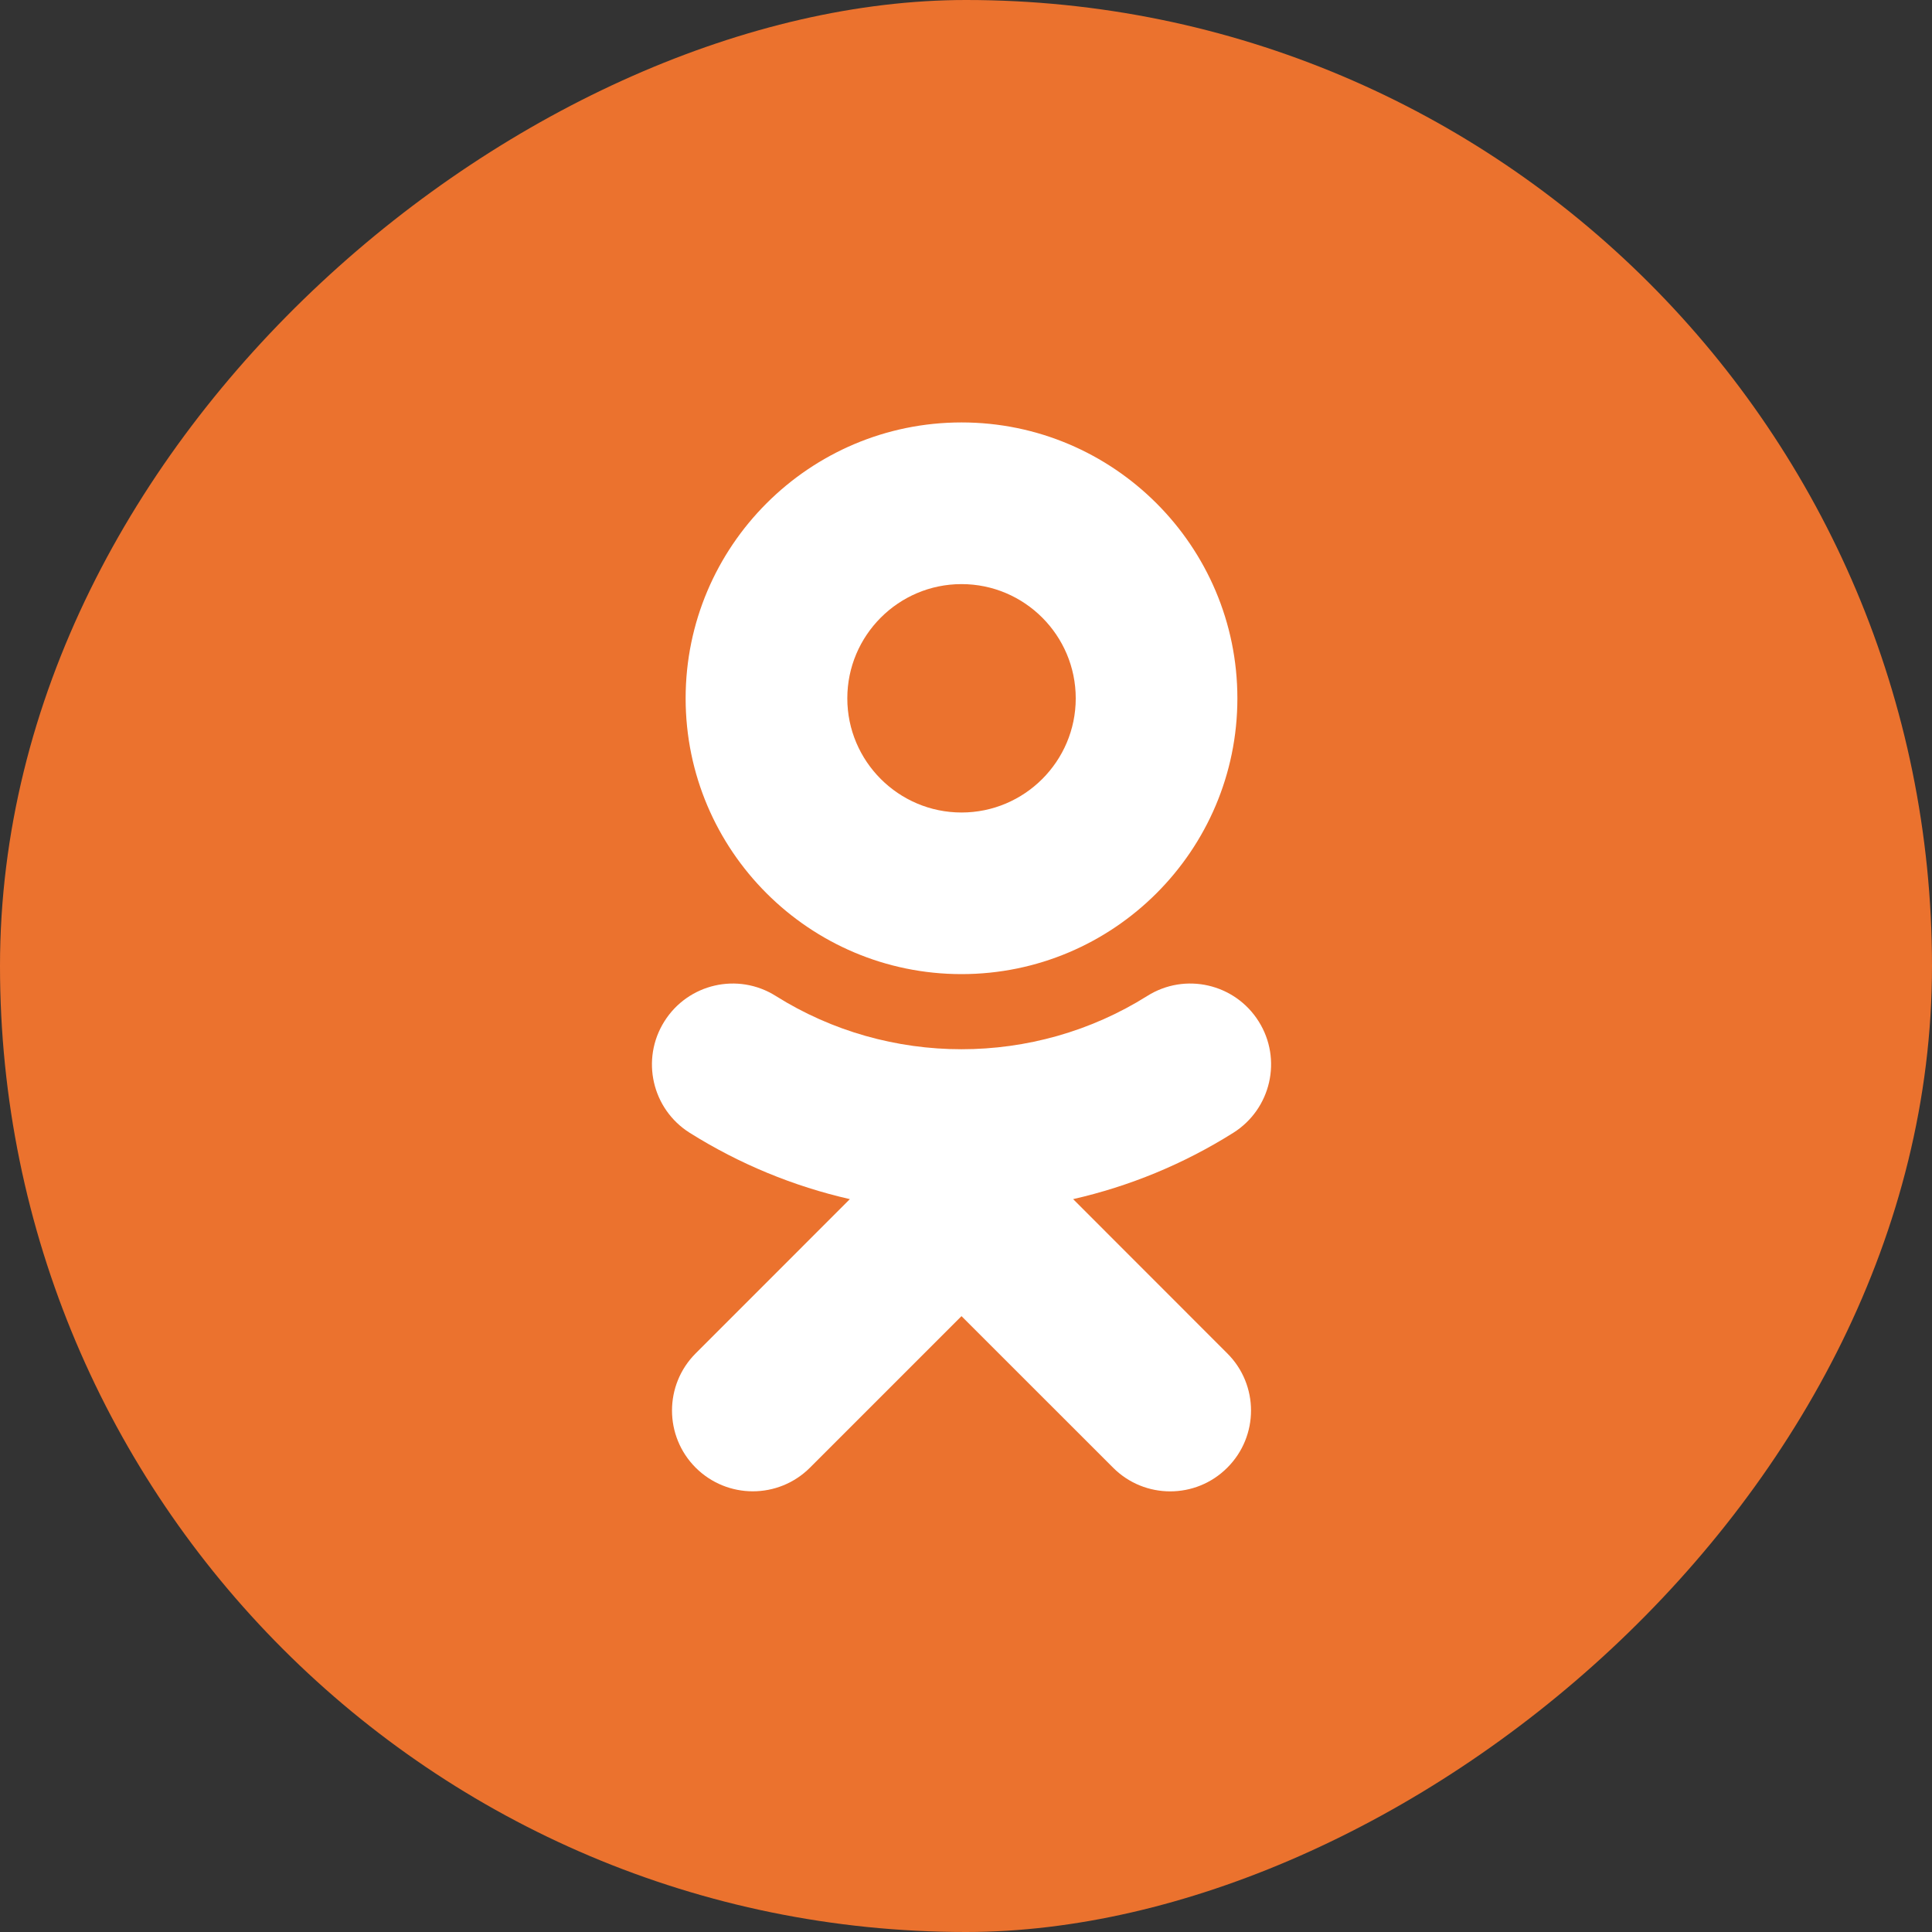 <?xml version="1.0" encoding="UTF-8"?>
<svg width="60px" height="60px" viewBox="0 0 60 60" version="1.1" xmlns="http://www.w3.org/2000/svg" xmlns:xlink="http://www.w3.org/1999/xlink">
    <rect x="0" y="0" width="60" height="60" fill="#333333" stroke="none"/>
    <!-- Generator: Sketch 41.2 (35397) - http://www.bohemiancoding.com/sketch -->
    <title>ok</title>
    <desc>Created with Sketch.</desc>
    <defs></defs>
    <g id="Symbols" stroke="none" stroke-width="1" fill="none" fill-rule="evenodd">
        <g id="ok">
            <rect id="base" fill="#EB722E" transform="translate(30, 30) rotate(-270) translate(-30, -30) " x="0" y="7.10542736e-15" width="60" height="60" rx="30"></rect>
            <g id="shape" transform="translate(20, 13)" fill="#FFFFFF">
                <path d="M9.861,5.14 C11.817,5.14 13.408,6.732 13.408,8.688 C13.408,10.642 11.816,12.233 9.861,12.233 C7.906,12.233 6.314,10.642 6.314,8.688 C6.314,6.731 7.906,5.14 9.861,5.14 L9.861,5.14 Z M9.861,17.252 C14.586,17.252 18.428,13.411 18.428,8.688 C18.428,3.962 14.586,0.119 9.861,0.119 C5.136,0.119 1.293,3.963 1.293,8.688 C1.293,13.411 5.136,17.252 9.861,17.252 L9.861,17.252 Z" id="Shape"></path>
                <path d="M13.327,24.24 C15.071,23.843 16.753,23.154 18.301,22.18 C19.474,21.441 19.828,19.892 19.089,18.72 C18.351,17.546 16.802,17.191 15.628,17.931 C12.118,20.137 7.601,20.136 4.093,17.931 C2.919,17.191 1.37,17.546 0.633,18.72 C-0.106,19.893 0.247,21.442 1.419,22.18 C2.967,23.152 4.65,23.843 6.393,24.24 L1.604,29.031 C0.625,30.011 0.625,31.6 1.605,32.58 C2.096,33.069 2.737,33.314 3.379,33.314 C4.022,33.314 4.664,33.069 5.154,32.58 L9.86,27.874 L14.568,32.58 C15.547,33.561 17.136,33.561 18.115,32.58 C19.097,31.6 19.097,30.01 18.115,29.031 L13.327,24.24" id="Shape"></path>
            </g>
        </g>
    </g>
</svg>